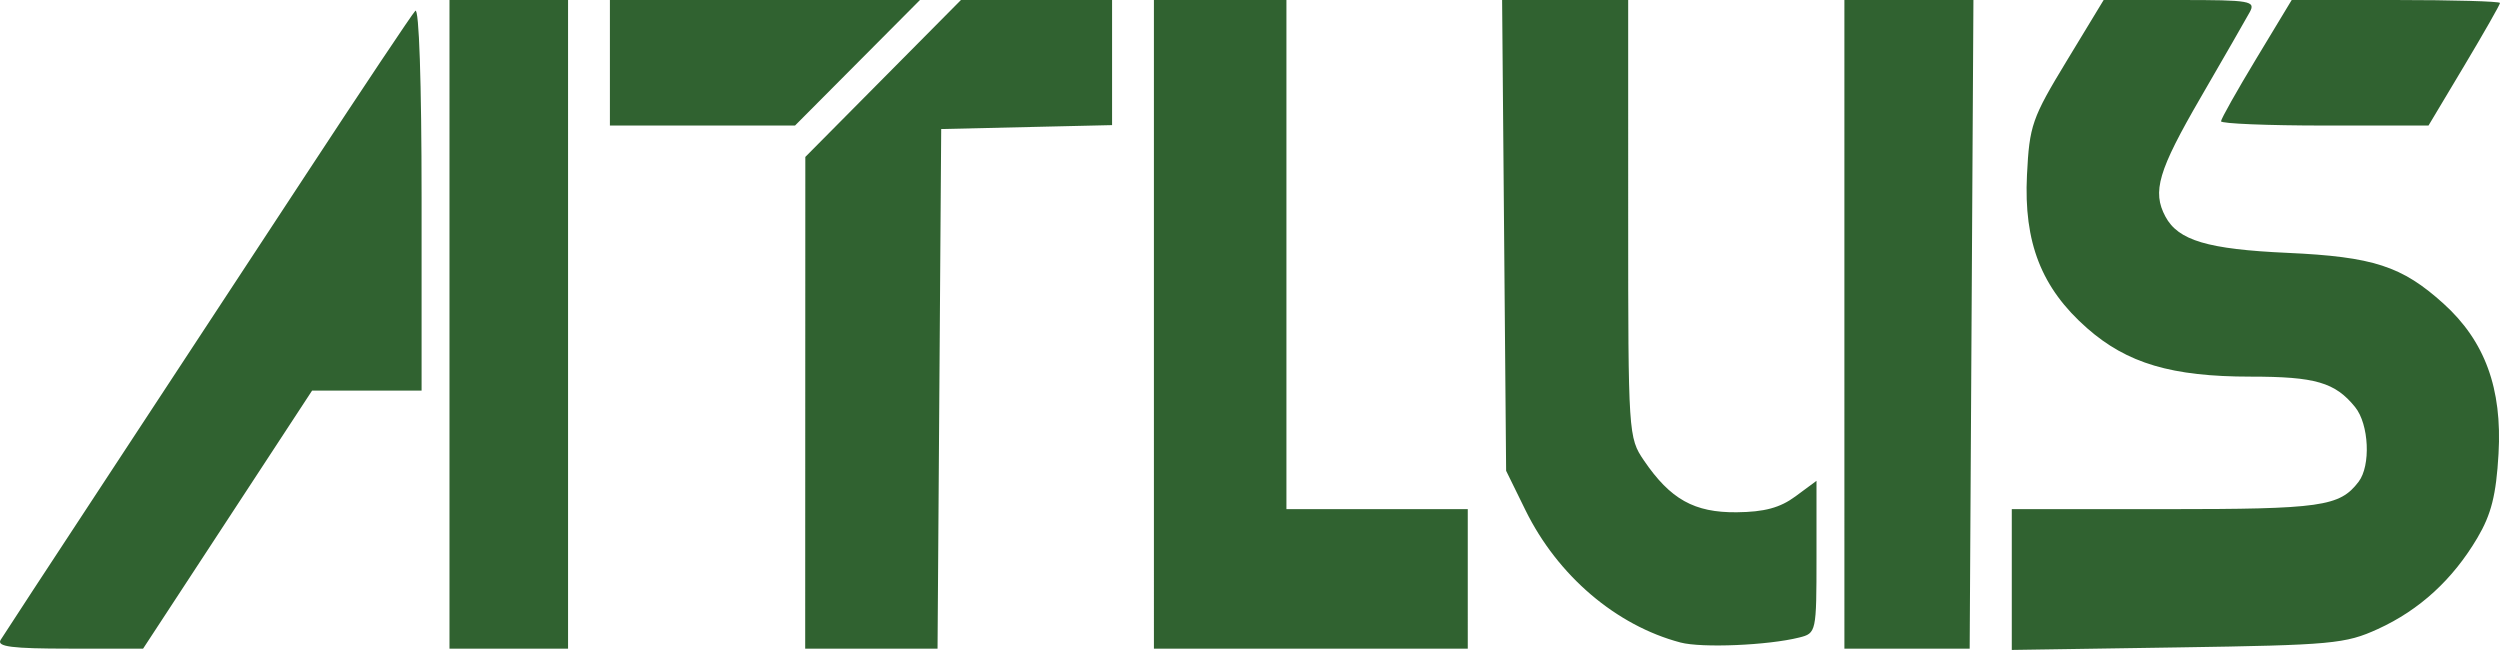 <?xml version="1.0" encoding="UTF-8" standalone="no"?>
<!-- Created with Inkscape (http://www.inkscape.org/) -->

<svg
   version="1.1"
   id="svg1"
   width="358.447"
   height="93.185"
   viewBox="0 0 358.447 93.185"
   sodipodi:docname="logo.png"
   xmlns:inkscape="http://www.inkscape.org/namespaces/inkscape"
   xmlns:sodipodi="http://sodipodi.sourceforge.net/DTD/sodipodi-0.dtd"
   xmlns="http://www.w3.org/2000/svg"
   xmlns:svg="http://www.w3.org/2000/svg">
  <defs
     id="defs1" />
  <sodipodi:namedview
     id="namedview1"
     pagecolor="#306230"
     bordercolor="#000000"
     borderopacity="0.25"
     inkscape:showpageshadow="2"
     inkscape:pageopacity="0.0"
     inkscape:pagecheckerboard="0"
     inkscape:deskcolor="#d1d1d1" />
  <g
     inkscape:groupmode="layer"
     inkscape:label="Image"
     id="g1"
     transform="translate(-5.973,-4.913)">
    <path
       style="fill:#306230"
       d="m 6.063,96.664 c 0.418,-0.688 7.122,-10.925 14.897,-22.75 7.775,-11.825 20.779,-31.625 28.898,-44 8.119,-12.375 15.167,-22.928 15.662,-23.45 0.535,-0.564 0.9,10.294 0.9,26.75 v 27.7 h -7.849 -7.849 l -12.116,18.5 L 26.491,97.914 H 15.897 c -8.215,0 -10.424,-0.281 -9.834,-1.25 z m 64.357,-45.25 V 4.914 h 8.5 8.5 V 51.414 97.914 h -8.5 -8.5 z m 51.01,11.25 0.01,-35.25 11.156,-11.25 11.157,-11.25 h 10.834 10.834 v 8.969 8.969 l -12.25,0.281 -12.25,0.281 -0.262,37.25 -0.262,37.25 h -9.488 -9.488 z m 49.99,-11.25 V 4.914 h 9.5 9.5 v 36.5 36.5 h 13 13 v 10 V 97.914 h -22.5 -22.5 z m 75.5,45.62 c -9.236,-2.439 -17.62,-9.592 -22.221,-18.96 l -2.779,-5.66 -0.288,-33.75 -0.288,-33.75 h 9.038 9.038 V 36.266 c 0,30.867 0.035,31.403 2.25,34.658 3.8,5.583 7.225,7.496 13.313,7.437 3.969,-0.039 6.215,-0.646 8.424,-2.28 l 3.013,-2.227 v 10.922 c 0,10.786 -0.031,10.929 -2.475,11.543 -4.477,1.124 -13.969,1.523 -17.025,0.716 z m 23.5,-45.62 V 4.914 l 9.25,-2.68e-4 9.25,-2.69e-4 -0.269,46.5 -0.269,46.5 h -8.981 -8.981 z m 24,36.592 v -10.092 h 22.066 c 22.343,0 24.929,-0.366 27.652,-3.913 1.778,-2.315 1.506,-8.255 -0.49,-10.72 -2.872,-3.546 -5.69,-4.367 -14.981,-4.367 -11.314,0 -17.713,-1.898 -23.462,-6.958 -6.534,-5.751 -9.087,-12.264 -8.606,-21.956 0.352,-7.103 0.714,-8.142 5.685,-16.336 l 5.309,-8.75 h 10.949 c 10.125,0 10.877,0.132 9.992,1.75 -0.526,0.963 -3.692,6.468 -7.035,12.234 -6.089,10.502 -6.97,13.481 -5.049,17.071 1.83,3.419 6.069,4.68 17.47,5.197 12.334,0.559 16.442,1.894 22.403,7.279 5.935,5.362 8.429,12.174 7.887,21.542 -0.342,5.908 -1.035,8.663 -3.031,12.044 -3.527,5.973 -8.292,10.339 -14.258,13.065 -4.671,2.134 -6.561,2.308 -28.75,2.643 l -23.75,0.36 z M 93.42,13.914 V 4.914 h 22.229 22.229 l -8.958,9 -8.958,9 H 106.691 93.42 Z m 231,8.389 c 0,-0.336 2.28,-4.386 5.067,-9 l 5.067,-8.389 h 14.933 c 8.213,0 14.933,0.191 14.933,0.424 0,0.233 -2.307,4.283 -5.126,9 l -5.126,8.576 h -14.874 c -8.181,0 -14.874,-0.275 -14.874,-0.611 z"
       id="path1" />
  </g>
</svg>
